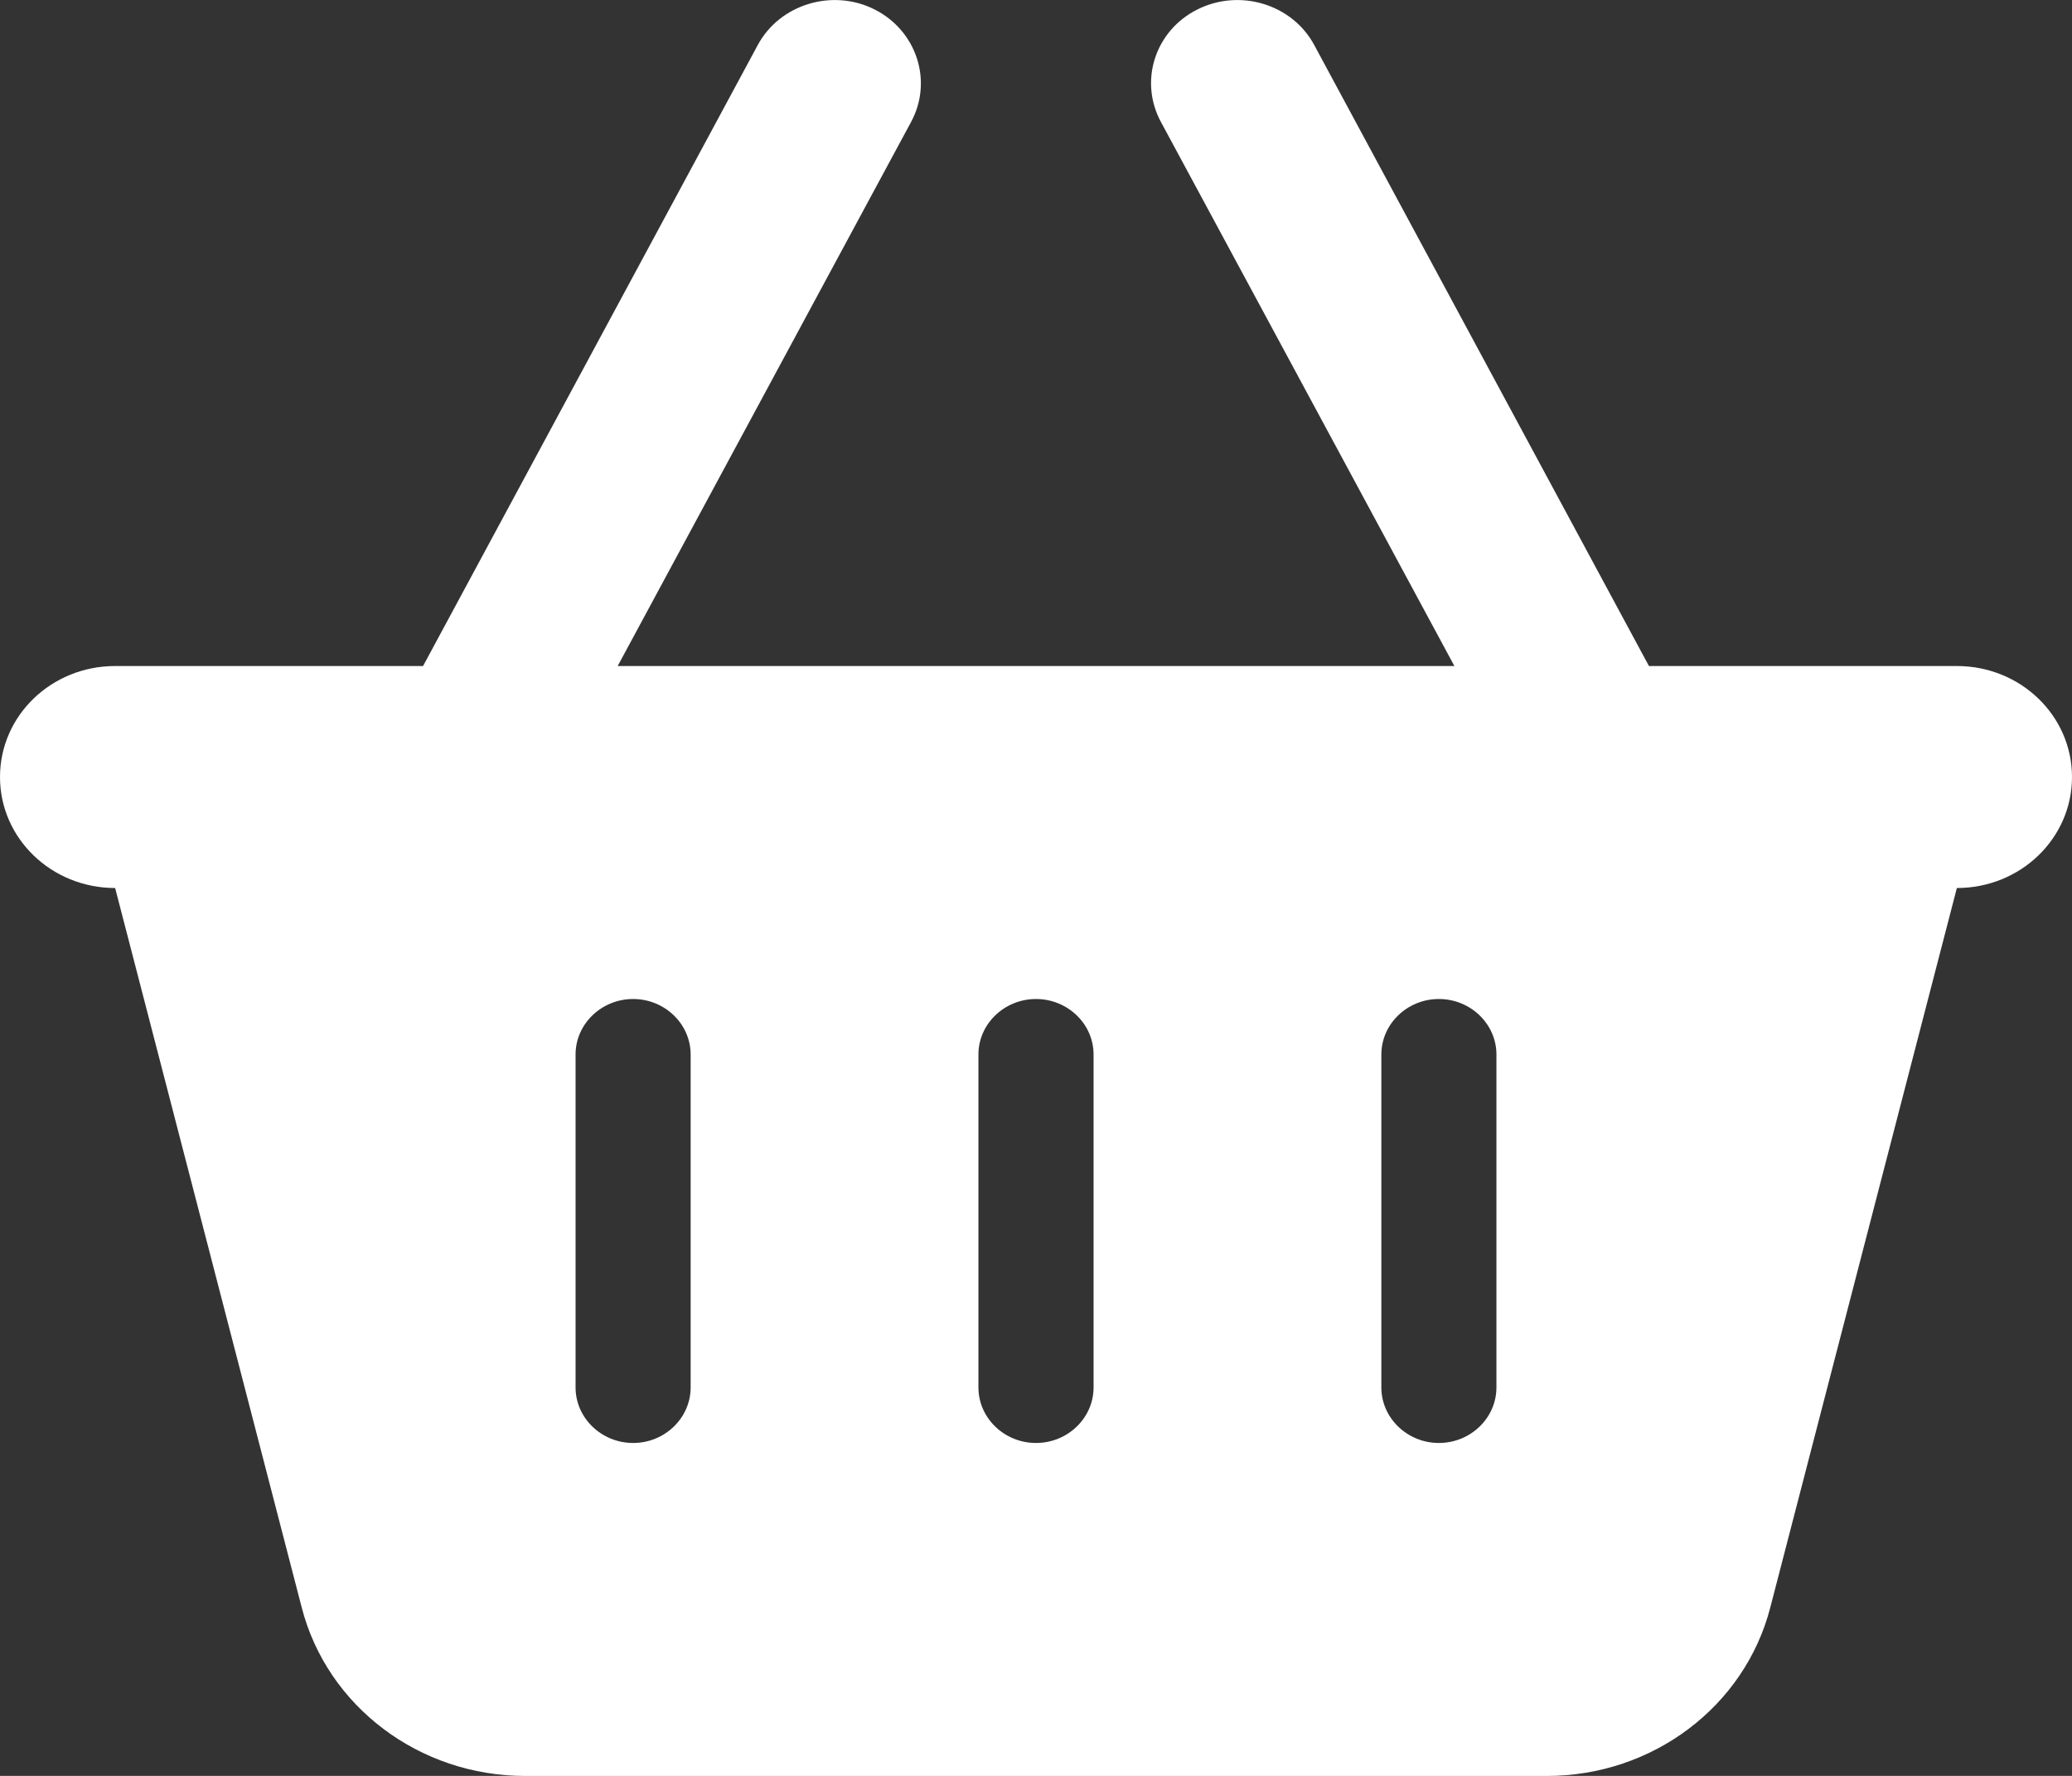 <svg width="28" height="24" viewBox="0 0 28 24" fill="none" xmlns="http://www.w3.org/2000/svg">
<rect x="0" y="0" width="28" height="24" fill="#333333" stroke="none"/>
<g clip-path="url(#clip0_57_24)">
<path d="M12.313 1.646C12.61 1.093 12.386 0.413 11.817 0.127C11.249 -0.159 10.539 0.057 10.242 0.605L5.717 9.001H1.556C0.695 9.001 0 9.671 0 10.501C0 11.33 0.695 12.001 1.556 12.001L4.078 21.727C4.424 23.063 5.668 24.001 7.097 24.001H20.903C22.332 24.001 23.576 23.063 23.922 21.727L26.444 12.001C27.305 12.001 28 11.33 28 10.501C28 9.671 27.305 9.001 26.444 9.001H22.283L17.758 0.605C17.461 0.057 16.756 -0.159 16.183 0.127C15.609 0.413 15.39 1.093 15.687 1.646L19.654 9.001H8.347L12.313 1.646ZM9.333 14.251V18.751C9.333 19.163 8.983 19.501 8.556 19.501C8.128 19.501 7.778 19.163 7.778 18.751V14.251C7.778 13.838 8.128 13.501 8.556 13.501C8.983 13.501 9.333 13.838 9.333 14.251ZM14 13.501C14.428 13.501 14.778 13.838 14.778 14.251V18.751C14.778 19.163 14.428 19.501 14 19.501C13.572 19.501 13.222 19.163 13.222 18.751V14.251C13.222 13.838 13.572 13.501 14 13.501ZM20.222 14.251V18.751C20.222 19.163 19.872 19.501 19.444 19.501C19.017 19.501 18.667 19.163 18.667 18.751V14.251C18.667 13.838 19.017 13.501 19.444 13.501C19.872 13.501 20.222 13.838 20.222 14.251Z" fill="white"/>
</g>
<defs>
<clipPath id="clip0_57_24">
<rect width="28" height="24" fill="white"/>
</clipPath>
</defs>
</svg>

